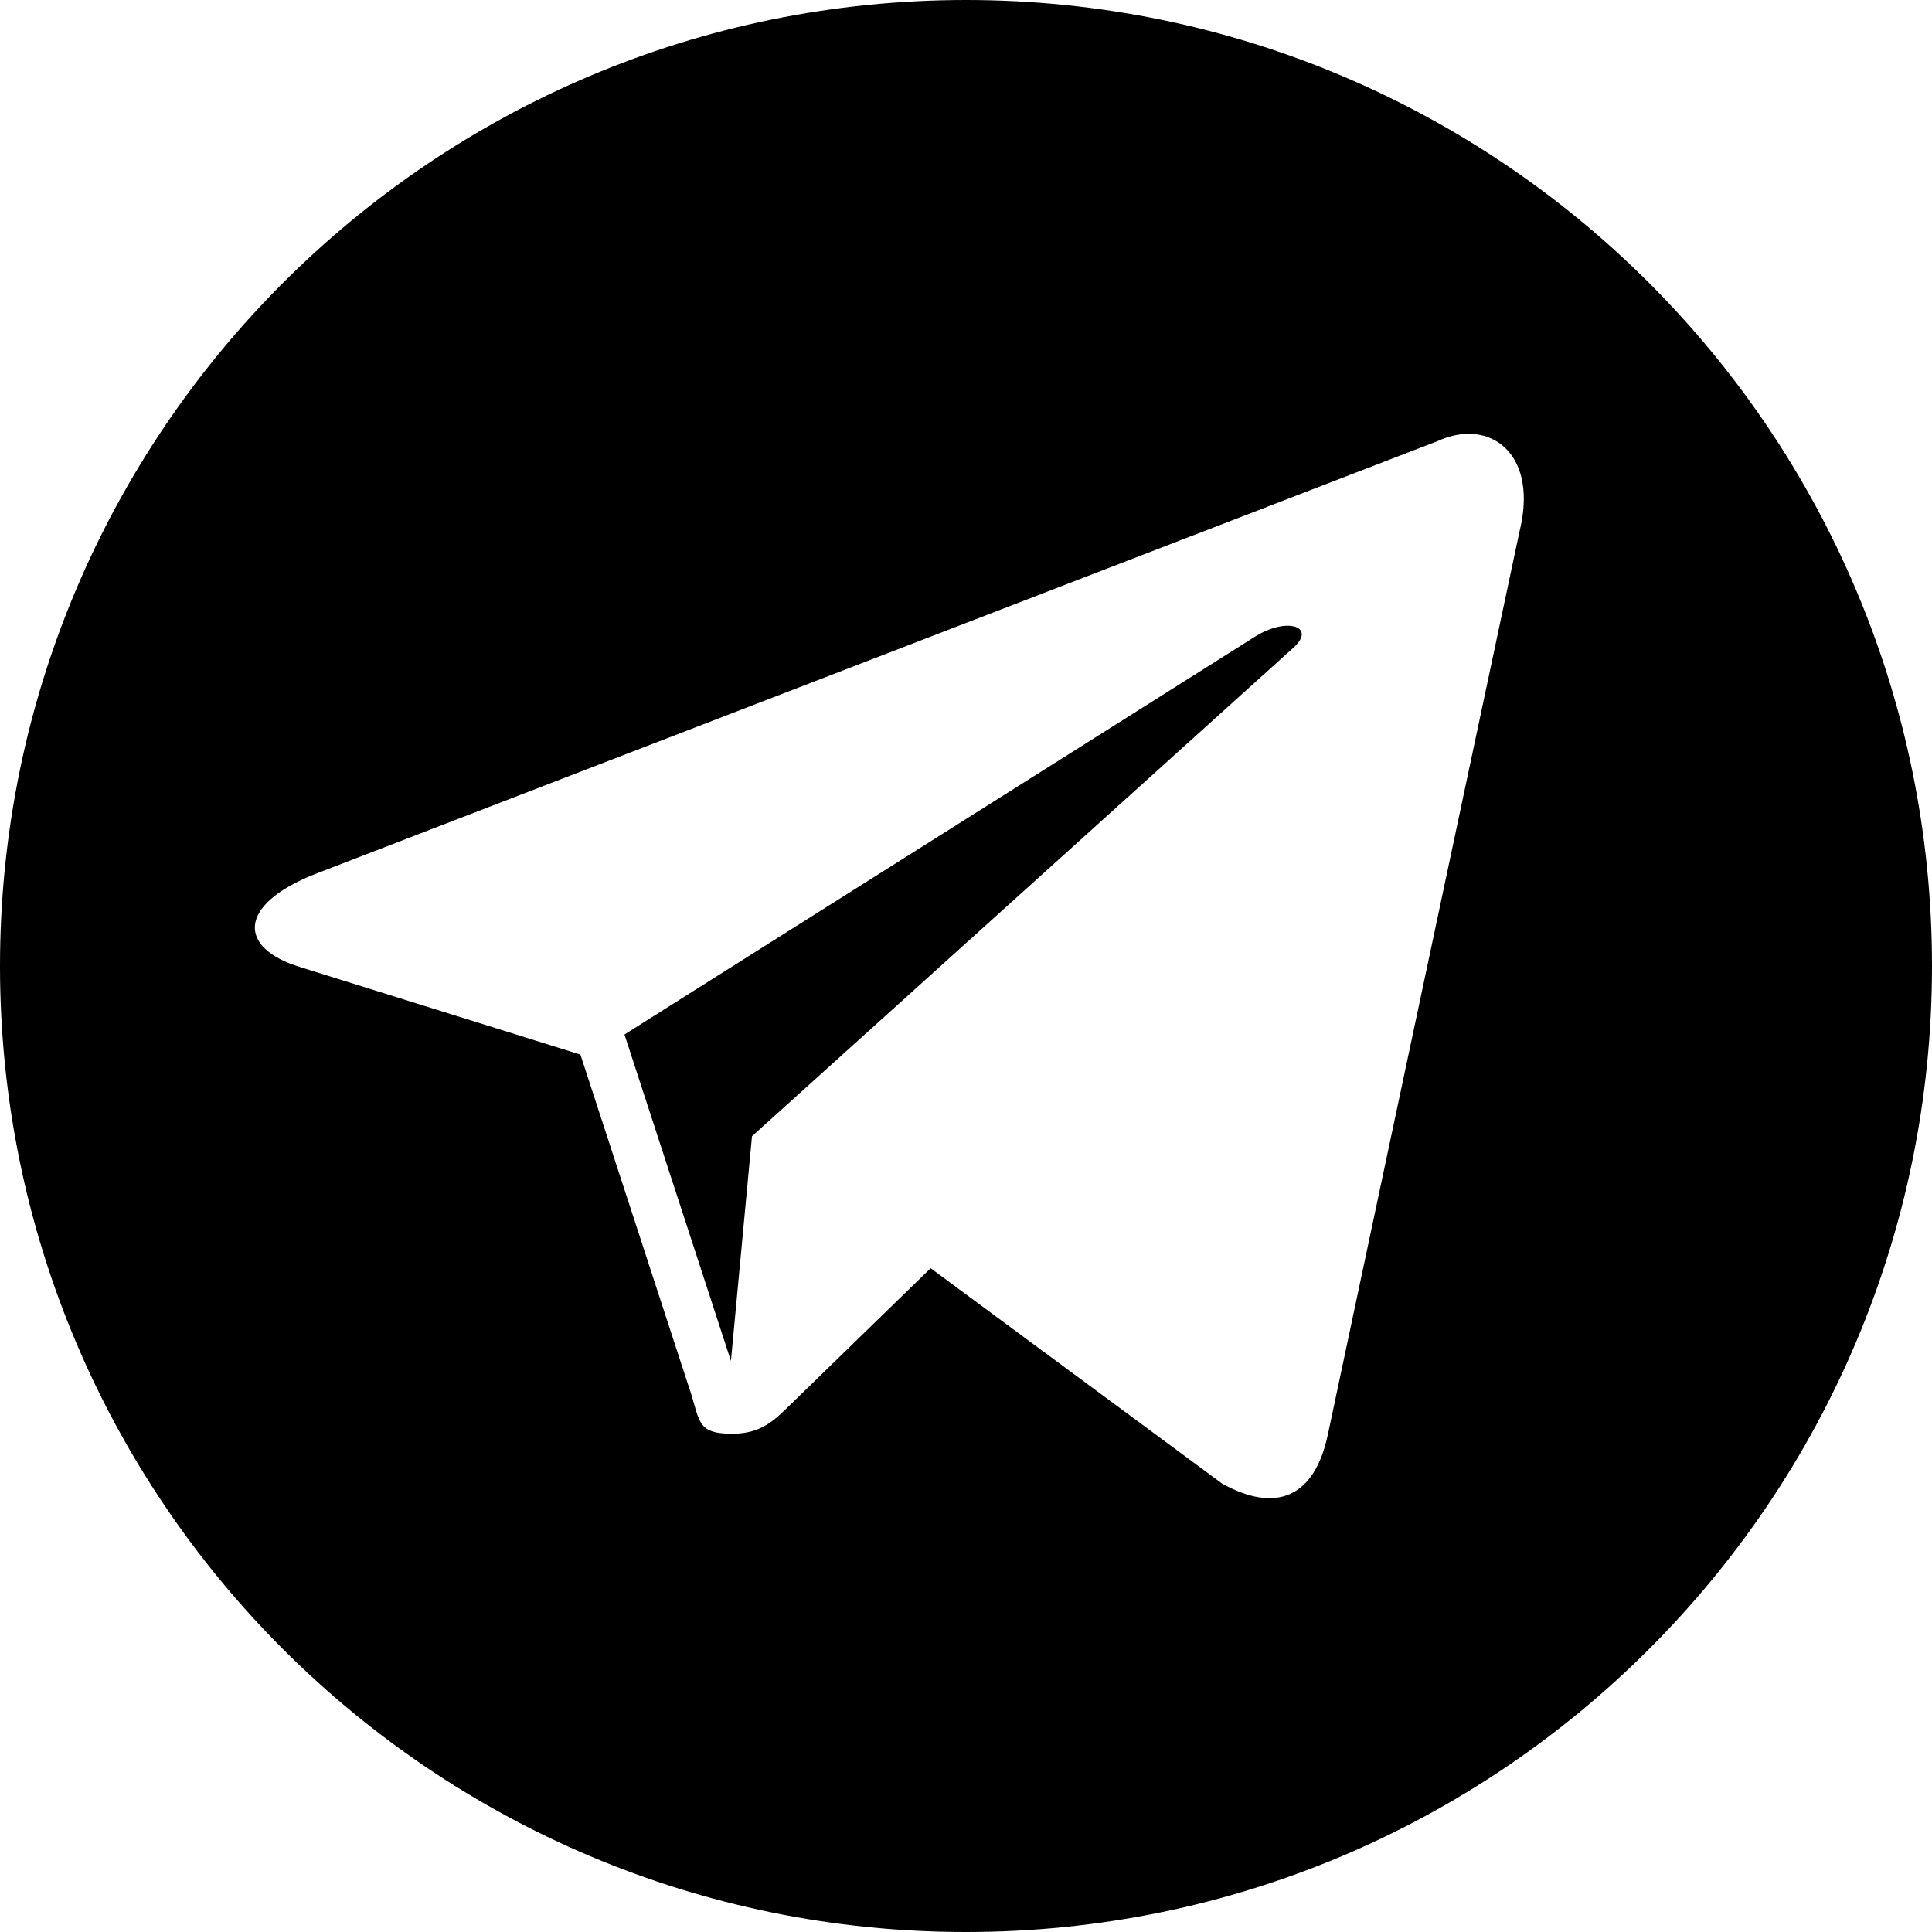<svg width="40" height="40" viewBox="0 0 40 40" fill="none" xmlns="http://www.w3.org/2000/svg">
<path d="M20 0C8.954 4.10142e-05 4.10142e-05 8.954 0 20C4.2143e-05 31.046 8.954 40 20 40C31.046 40 40 31.046 40 20C40 8.954 31.046 4.2143e-05 20 0ZM30.36 8.983C31.173 8.953 31.788 9.689 31.458 11.011L27.495 29.686C27.219 31.013 26.416 31.331 25.305 30.718L19.268 26.257C17.85 27.636 16.58 28.871 16.366 29.08C16.029 29.409 15.762 29.684 15.158 29.684C14.375 29.684 14.508 29.388 14.238 28.643L12.017 21.834L6.213 20.022C4.924 19.627 4.914 18.741 6.503 18.104L29.775 9.128C29.974 9.037 30.173 8.99 30.36 8.983ZM26.669 12.955C26.494 12.953 26.256 13.015 26.011 13.164L12.929 21.418L15.133 28.177L15.569 23.525L26.771 13.417C27.079 13.145 26.96 12.959 26.669 12.955V12.955Z" fill="black"/>
</svg>
